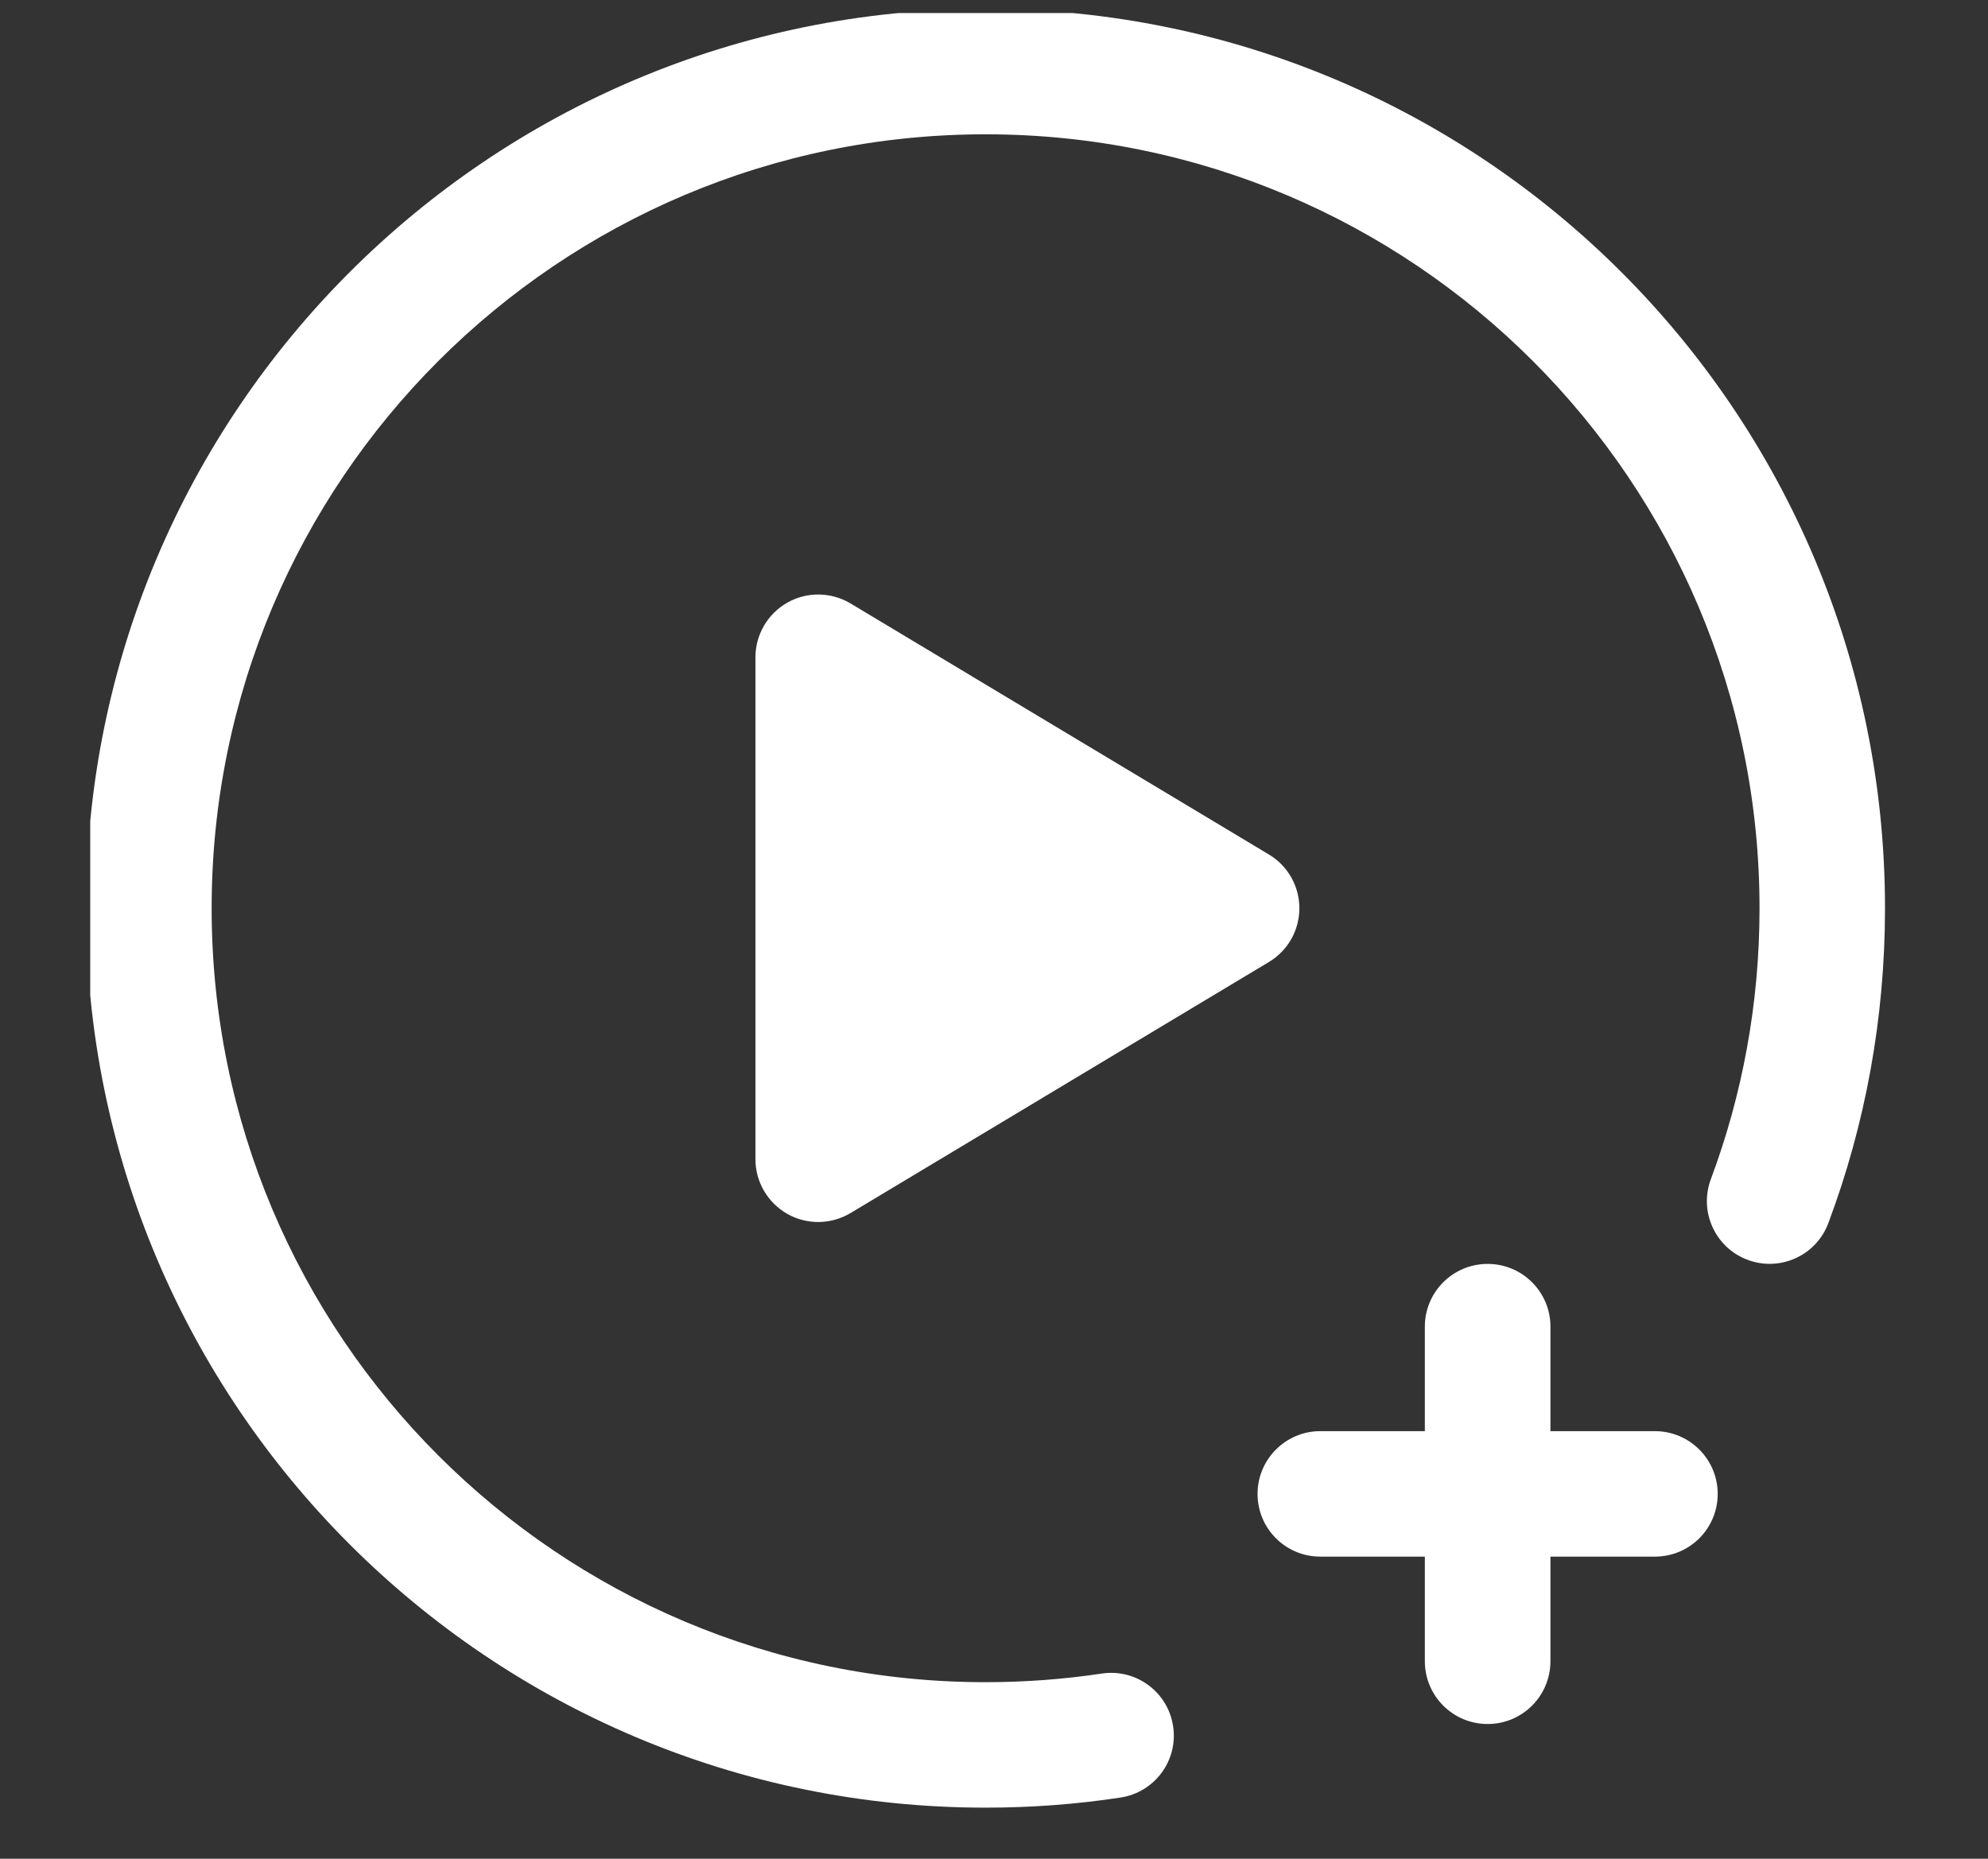<svg xmlns="http://www.w3.org/2000/svg" xmlns:xlink="http://www.w3.org/1999/xlink" width="77" zoomAndPan="magnify" viewBox="0 0 57.75 54" height="72" preserveAspectRatio="xMidYMid meet" version="1.0"><rect x="0" y="0" width="57.75" height="54" fill="#333333" stroke="none"/><defs><clipPath id="a65365cec0"><path d="M 2.621 0.379 L 54.902 0.379 L 54.902 52.66 L 2.621 52.66 Z M 2.621 0.379 " clip-rule="nonzero"/></clipPath></defs><g clip-path="url(#a65365cec0)"><path fill="#ffffff" d="M 6.148 26.387 C 6.148 13.969 16.215 3.902 28.629 3.902 C 41.047 3.902 51.113 13.969 51.113 26.387 C 51.113 29.16 50.613 31.809 49.699 34.258 C 49.348 35.199 49.824 36.25 50.77 36.602 C 51.711 36.953 52.762 36.477 53.113 35.531 C 54.18 32.684 54.758 29.602 54.758 26.387 C 54.758 11.957 43.062 0.258 28.629 0.258 C 14.199 0.258 2.5 11.957 2.5 26.387 C 2.5 40.816 14.199 52.516 28.629 52.516 C 29.961 52.516 31.27 52.418 32.547 52.223 C 33.543 52.074 34.23 51.145 34.078 50.152 C 33.93 49.156 33 48.469 32.004 48.621 C 30.906 48.785 29.777 48.871 28.629 48.871 C 16.215 48.871 6.148 38.805 6.148 26.387 Z M 6.148 26.387 " fill-opacity="1" fill-rule="nonzero"/></g><path fill="#ffffff" d="M 38.352 41.578 C 37.348 41.578 36.531 42.395 36.531 43.402 C 36.531 44.41 37.348 45.223 38.352 45.223 L 41.391 45.223 L 41.391 48.262 C 41.391 49.27 42.207 50.086 43.215 50.086 C 44.223 50.086 45.039 49.27 45.039 48.262 L 45.039 45.223 L 48.074 45.223 C 49.082 45.223 49.898 44.41 49.898 43.402 C 49.898 42.395 49.082 41.578 48.074 41.578 L 45.039 41.578 L 45.039 38.539 C 45.039 37.535 44.223 36.719 43.215 36.719 C 42.207 36.719 41.391 37.535 41.391 38.539 L 41.391 41.578 Z M 38.352 41.578 " fill-opacity="1" fill-rule="nonzero"/><path fill="#ffffff" d="M 22.871 17.508 C 23.441 17.184 24.145 17.195 24.707 17.531 L 36.859 24.824 C 37.41 25.152 37.746 25.746 37.746 26.387 C 37.746 27.027 37.41 27.621 36.859 27.949 L 24.707 35.242 C 24.145 35.578 23.441 35.59 22.871 35.266 C 22.301 34.941 21.945 34.336 21.945 33.68 L 21.945 19.094 C 21.945 18.438 22.301 17.832 22.871 17.508 Z M 22.871 17.508 " fill-opacity="1" fill-rule="nonzero"/></svg>